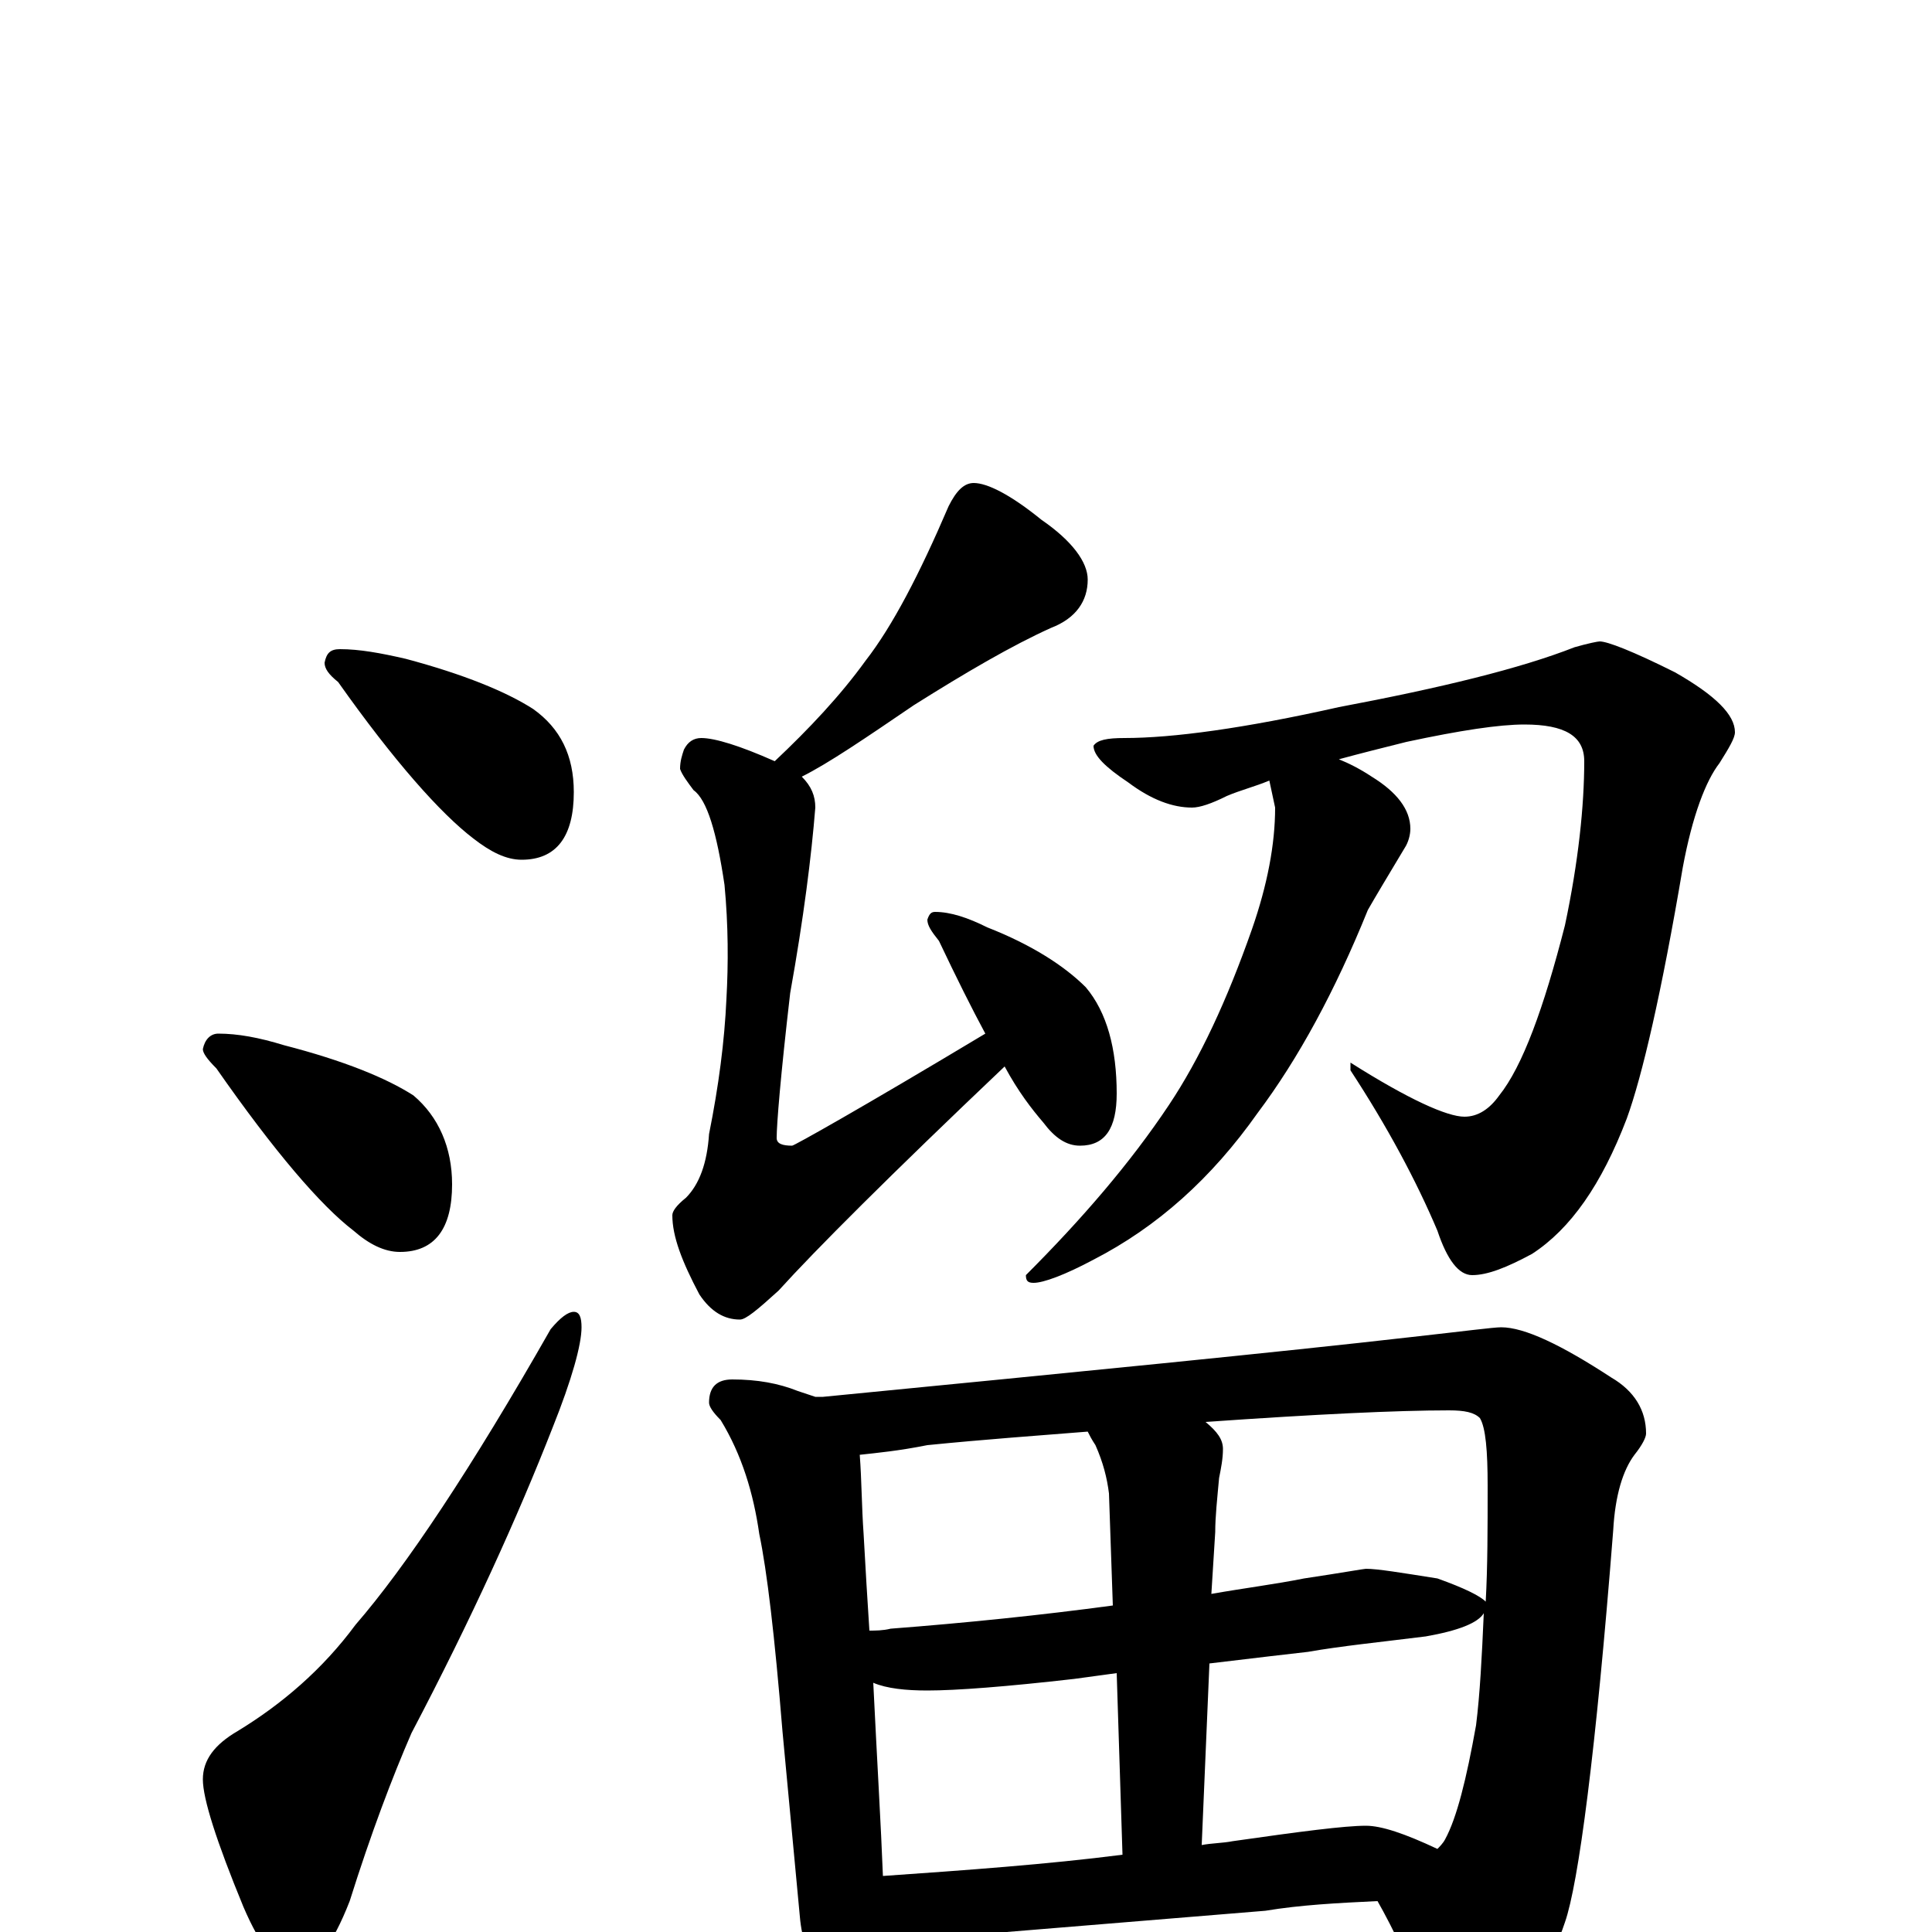 <?xml version="1.0" encoding="utf-8" ?>
<!DOCTYPE svg PUBLIC "-//W3C//DTD SVG 1.1//EN" "http://www.w3.org/Graphics/SVG/1.1/DTD/svg11.dtd">
<svg version="1.1" id="Layer_1" xmlns="http://www.w3.org/2000/svg" xmlns:xlink="http://www.w3.org/1999/xlink" x="0px" y="145px" width="1000px" height="1000px" viewBox="0 0 1000 1000" enable-background="new 0 0 1000 1000" xml:space="preserve">
<g id="Layer_1">
<path id="glyph" transform="matrix(1 0 0 -1 0 1000)" d="M176,664C186,664 197,662 210,659C240,651 262,642 276,633C290,623 297,609 297,590C297,567 288,555 270,555C262,555 254,559 245,566C228,579 204,606 175,647C170,651 168,654 168,657C169,662 171,664 176,664M113,465C123,465 134,463 147,459C178,451 200,442 214,433C227,422 234,406 234,387C234,364 225,352 207,352C199,352 191,356 183,363C166,376 142,404 112,447C107,452 105,455 105,457C106,462 109,465 113,465M297,321C300,321 301,318 301,313C301,304 296,286 286,261C268,215 244,162 213,103C203,80 192,51 181,16C172,-7 163,-19 152,-19C144,-19 135,-8 126,13C112,47 105,69 105,79C105,89 111,97 123,104C146,118 167,136 184,159C210,189 244,240 285,312C290,318 294,321 297,321M504,750C511,750 523,744 539,731C555,720 563,709 563,700C563,689 557,680 544,675C524,666 500,652 473,635C448,618 429,605 415,598C420,593 422,588 422,582C420,557 416,525 409,486C404,443 402,418 402,411C402,408 405,407 410,407C411,407 445,426 510,465C503,478 495,494 486,513C482,518 480,521 480,524C481,527 482,528 484,528C492,528 501,525 511,520C534,511 551,500 562,489C573,476 578,457 578,434C578,416 572,407 559,407C552,407 546,411 540,419C534,426 527,435 520,448C461,392 422,353 403,332C392,322 386,317 383,317C375,317 368,321 362,330C353,347 348,360 348,371C348,373 350,376 355,380C362,387 366,398 367,413C372,438 375,461 376,483C377,501 377,521 375,542C371,569 366,586 359,591C356,595 353,599 352,602C352,606 353,609 354,612C356,616 359,618 363,618C370,618 383,614 401,606C419,623 435,640 448,658C462,676 476,703 491,738C495,746 499,750 504,750M828,668C832,668 845,663 867,652C888,640 898,630 898,621C898,618 895,613 890,605C883,596 876,578 871,551C860,486 850,443 842,421C829,387 813,364 793,351C780,344 770,340 762,340C755,340 749,348 744,363C733,389 718,417 699,446l0,4C729,431 749,422 758,422C765,422 771,426 776,433C788,448 799,478 810,521C817,554 820,583 820,606C820,619 810,625 789,625C776,625 756,622 728,616C716,613 704,610 693,607C698,605 704,602 710,598C723,590 730,581 730,571C730,568 729,564 727,561C718,546 712,536 708,529C691,487 672,452 651,424C627,390 599,365 566,348C551,340 540,336 535,336C532,336 531,337 531,340C560,369 585,398 605,428C621,452 635,482 648,519C656,542 660,563 660,582l-3,14C650,593 642,591 635,588C627,584 621,582 617,582C607,582 596,586 584,595C572,603 566,609 566,614C568,617 573,618 582,618C607,618 644,623 693,634C746,644 787,654 815,665C822,667 827,668 828,668M379,286C392,286 403,284 413,280C416,279 419,278 422,277C423,277 425,277 426,277C559,290 661,300 731,308C758,311 773,313 777,313C789,313 808,304 834,287C846,280 852,270 852,258C852,256 850,252 846,247C840,239 836,226 835,208C826,93 817,25 810,5C803,-16 792,-33 777,-45C767,-54 758,-58 750,-58C747,-58 745,-54 742,-46C731,-19 721,2 713,16C692,15 673,14 655,11l-134,-11C496,-3 478,-4 465,-4C462,-4 460,-4 457,-3C457,-14 455,-22 452,-28C449,-35 445,-39 441,-39C436,-39 431,-35 427,-27C419,-16 415,-4 414,8l-9,96C401,153 397,187 393,206C390,227 384,247 373,265C369,269 367,272 367,274C367,282 371,286 379,286M457,29C500,32 542,35 581,40l-3,94C571,133 563,132 556,131C521,127 495,125 480,125C469,125 459,126 452,129C454,88 456,55 457,29M622,45C627,46 633,46 638,47C673,52 696,55 707,55C715,55 727,51 744,43C745,44 747,46 748,48C754,59 759,79 764,107C766,123 767,142 768,165C765,160 755,156 738,153C714,150 694,148 677,145C668,144 651,142 626,139M450,156C453,156 457,156 461,157C500,160 539,164 576,169l-2,58C573,235 571,243 567,252C565,255 564,257 563,259C538,257 510,255 480,252C465,249 454,248 445,247C446,234 446,220 447,206C448,188 449,171 450,156M624,264C630,259 633,255 633,250C633,245 632,240 631,235C630,224 629,215 629,207l-2,-32C644,178 660,180 675,183C695,186 706,188 707,188C713,188 725,186 744,183C758,178 766,174 769,171C770,189 770,209 770,231C770,249 769,261 766,266C763,269 758,270 750,270C723,270 681,268 624,264z"/>
</g>
</svg>
